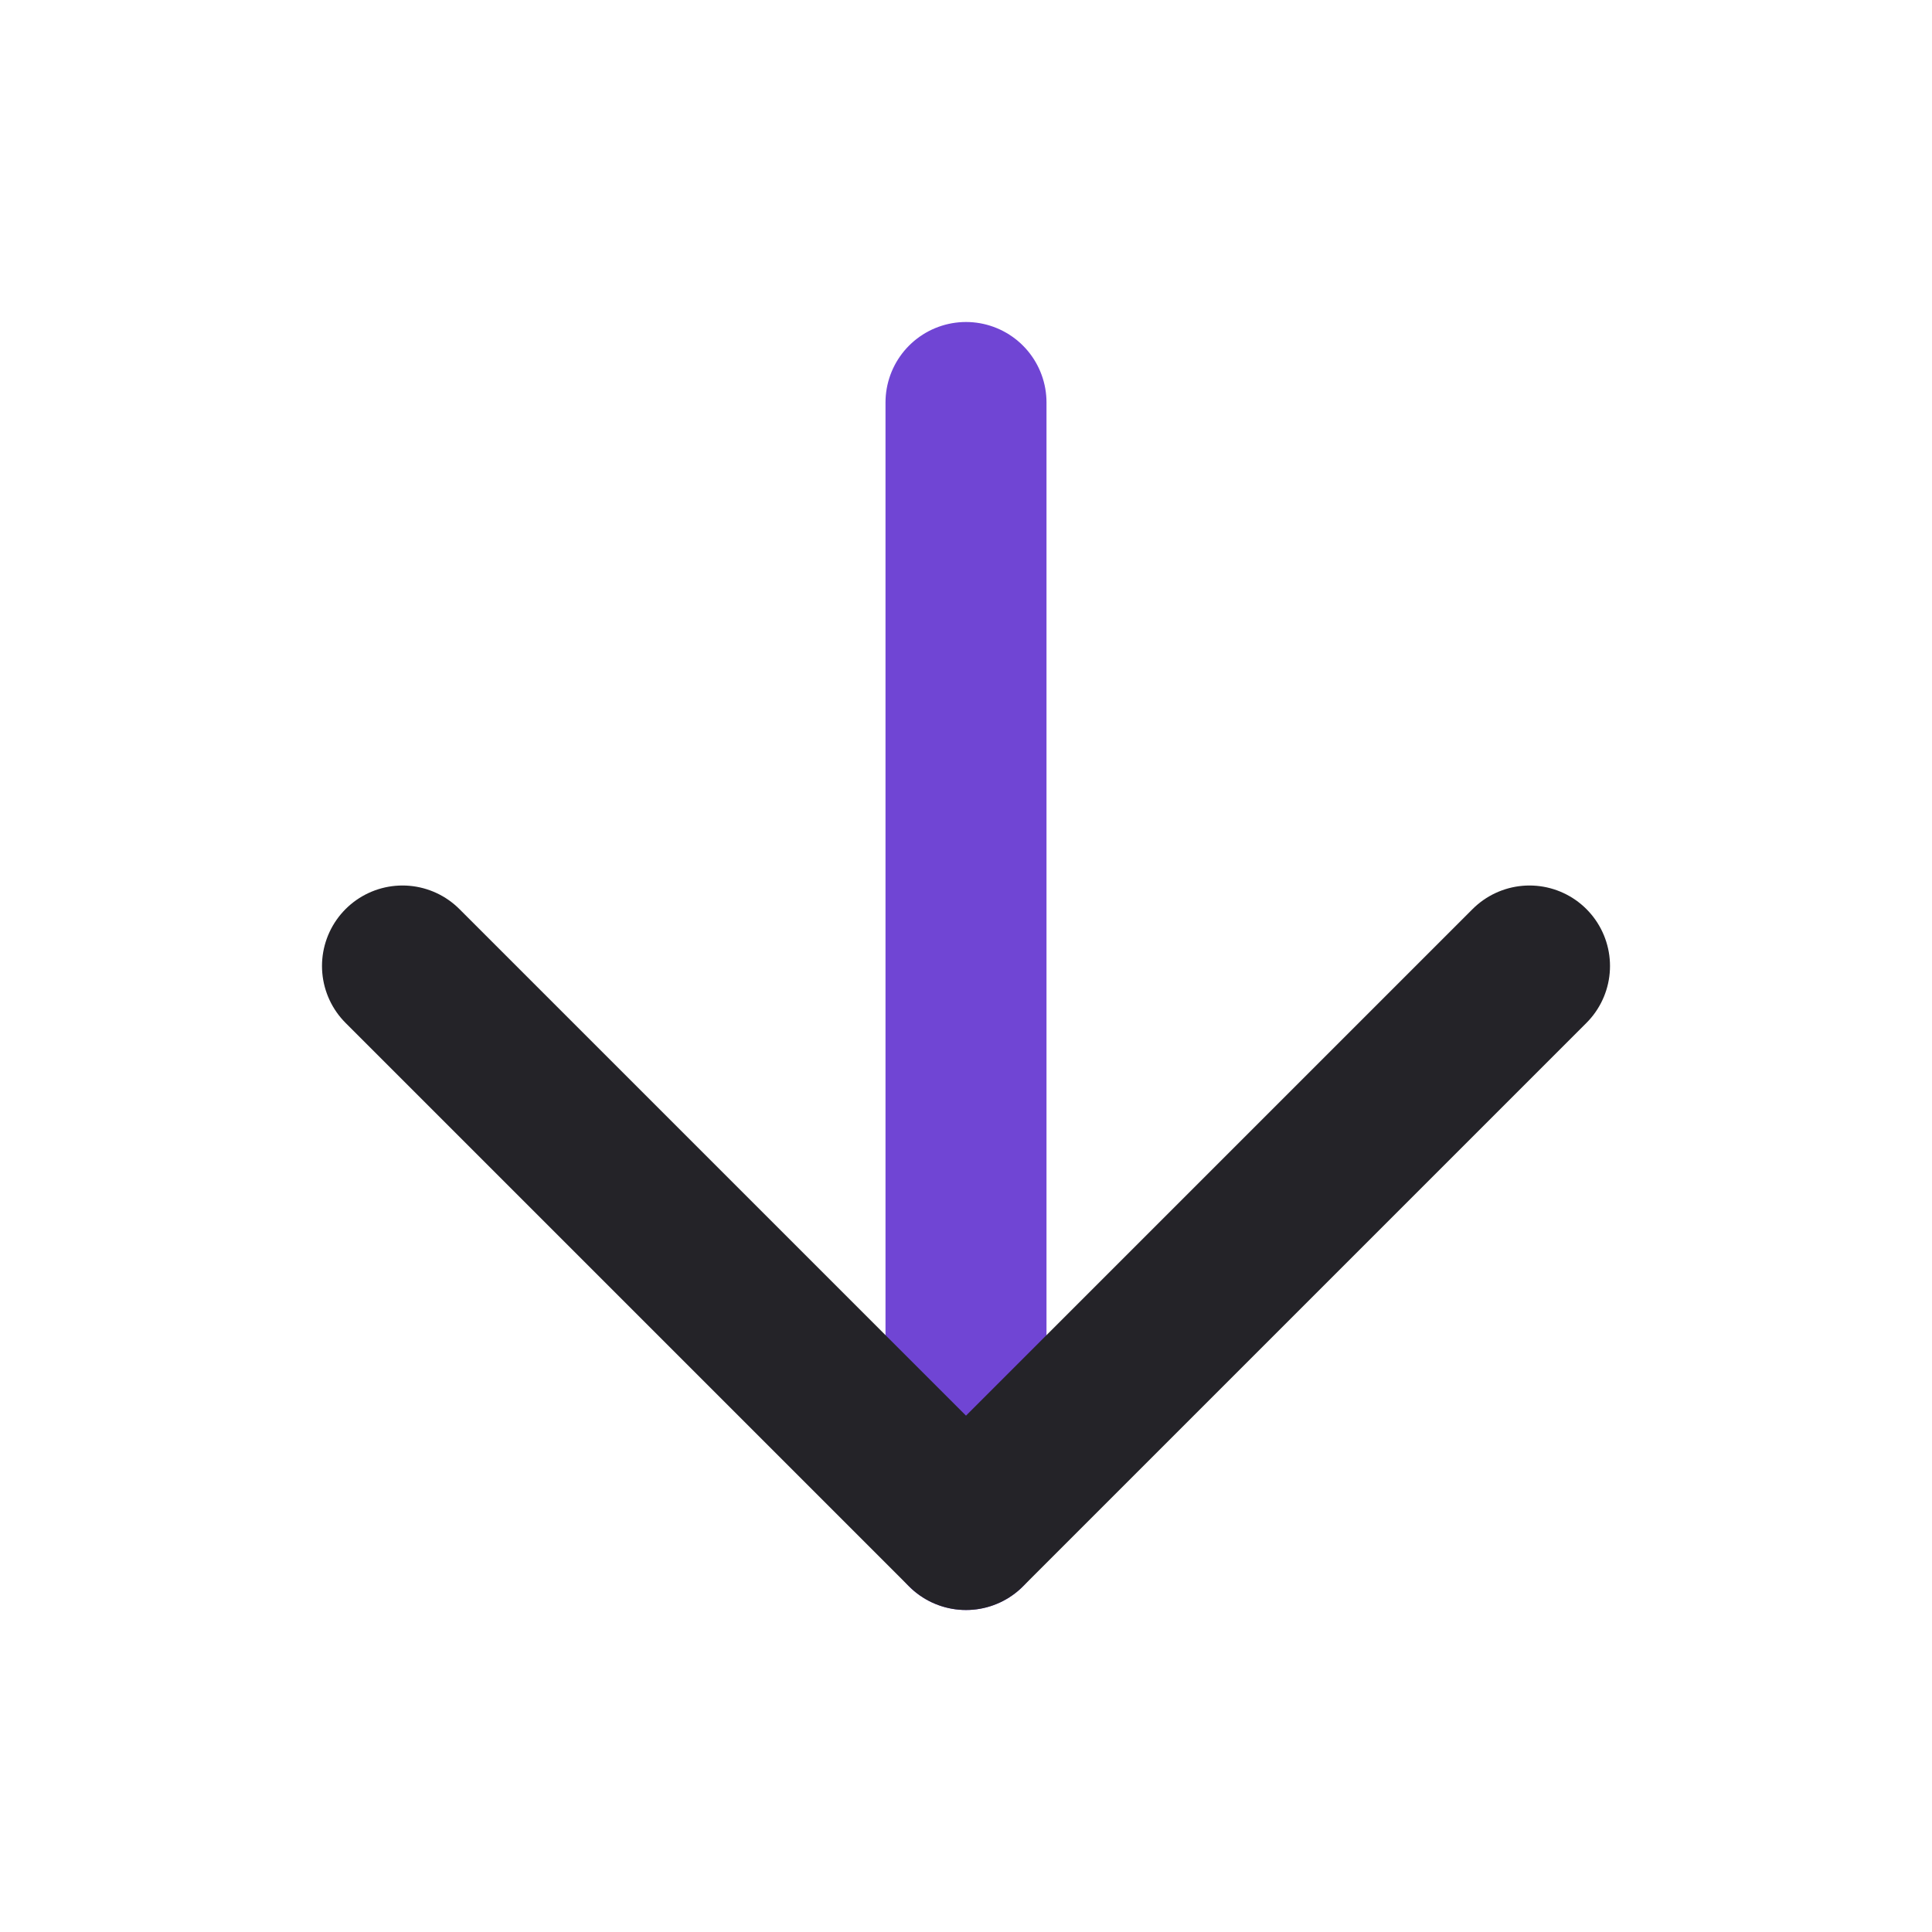 <svg width="24" height="24" viewBox="0 0 24 24" fill="none" xmlns="http://www.w3.org/2000/svg">
<path d="M12 19L12 5" stroke="#7045D4" stroke-width="2" stroke-linecap="round" stroke-linejoin="round"/>
<path d="M5 12L12 19L19 12" stroke="#242328" stroke-width="2" stroke-linecap="round" stroke-linejoin="round"/>
</svg>
